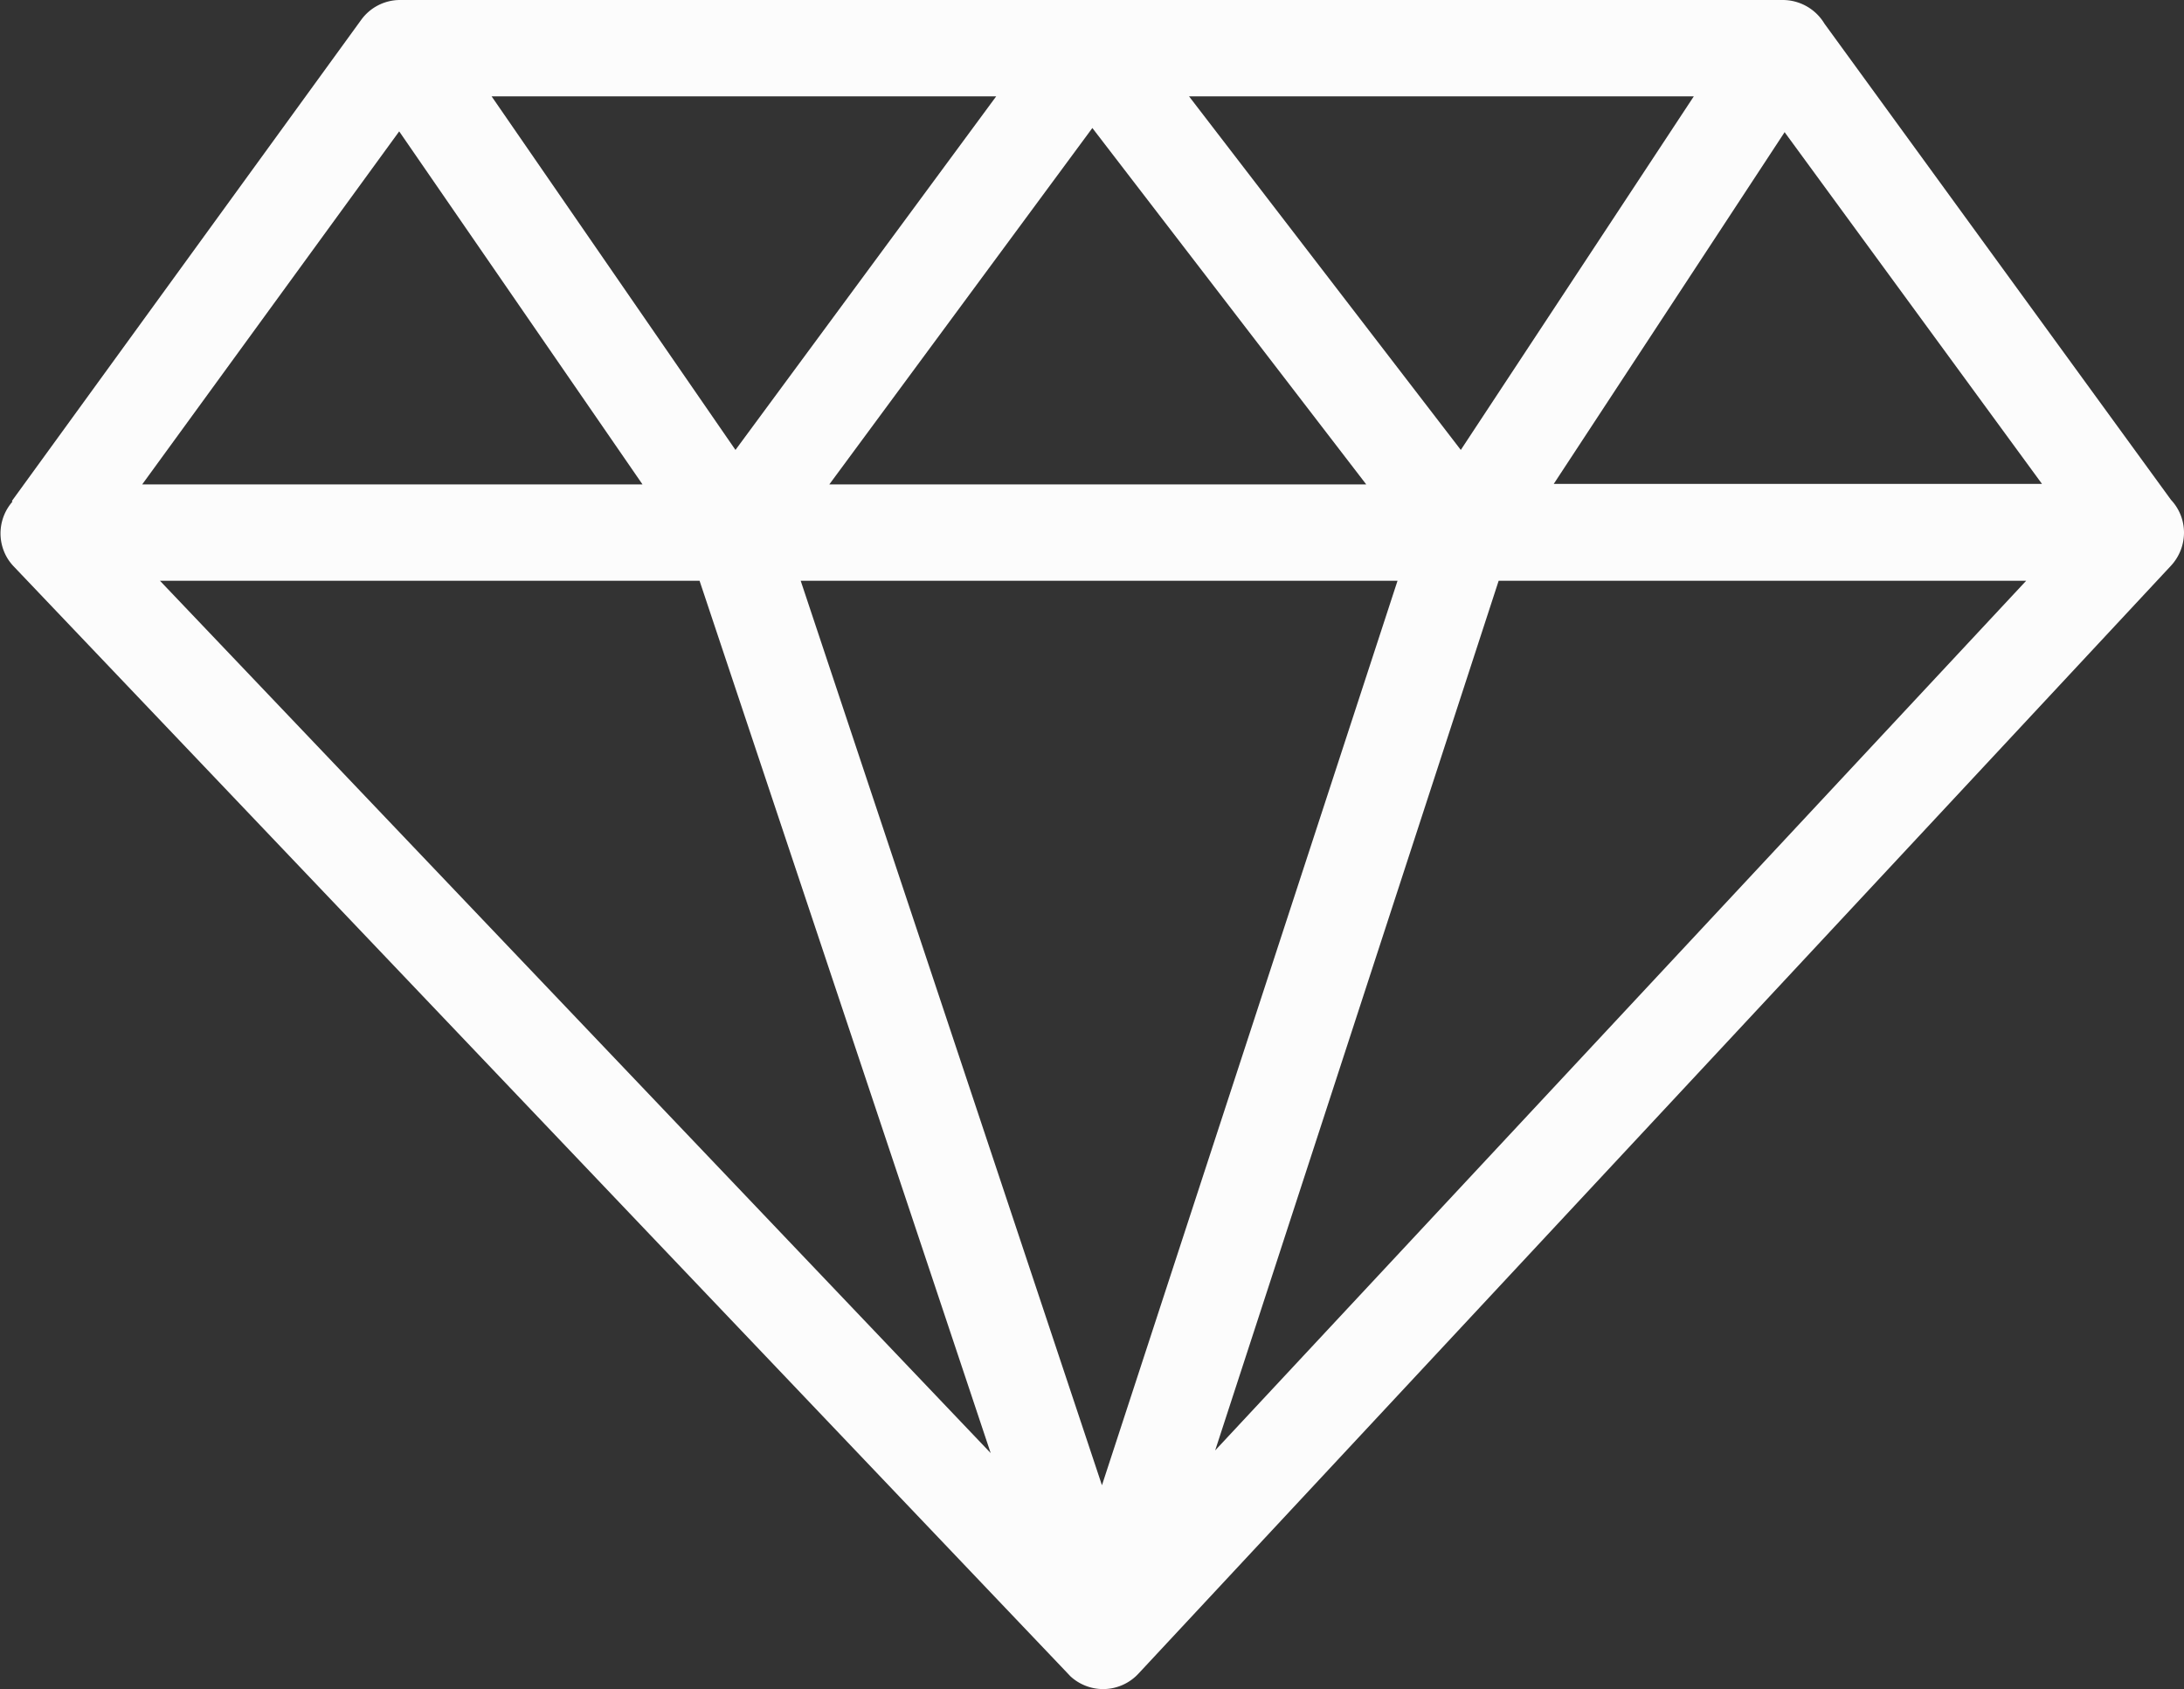 <svg xmlns="http://www.w3.org/2000/svg" id="Layer_1" data-name="Layer 1" viewBox="0 0 122.88 95.01"><rect x="0" y="0" width="122.88" height="95.01" fill="#333333" stroke="none"/><title>diamond-gem</title><path d="M.67,28.18,20.32,1.12A2.7,2.7,0,0,1,22.51,0h77.8a2.74,2.74,0,0,1,2.34,1.33l19.5,26.79a2.69,2.69,0,0,1,.73,1.84,2.74,2.74,0,0,1-.73,1.86h0L64.05,94.15a2.71,2.71,0,0,1-3.83.14l-.16-.17L.75,31.84a2.87,2.87,0,0,1-.31-.4l0,0h0a2.71,2.71,0,0,1,.26-3.22Zm44.38,4.49L62,83.55,78.63,32.67Zm39.27,0L68.37,81.59,114,32.67ZM55.74,81.74,39.36,32.67H9L55.74,81.74ZM27.66,5.42,41.38,25.31,56.05,5.42Zm39.24,0L82.19,25.31,95.3,5.42Zm33.52,2-13,19.8h27.47L100.42,7.45ZM76.87,27.25,61.46,7.2,46.66,27.25Zm-40.72,0L22.46,7.39,8,27.25Z" fill="#fcfcfc"/></svg>